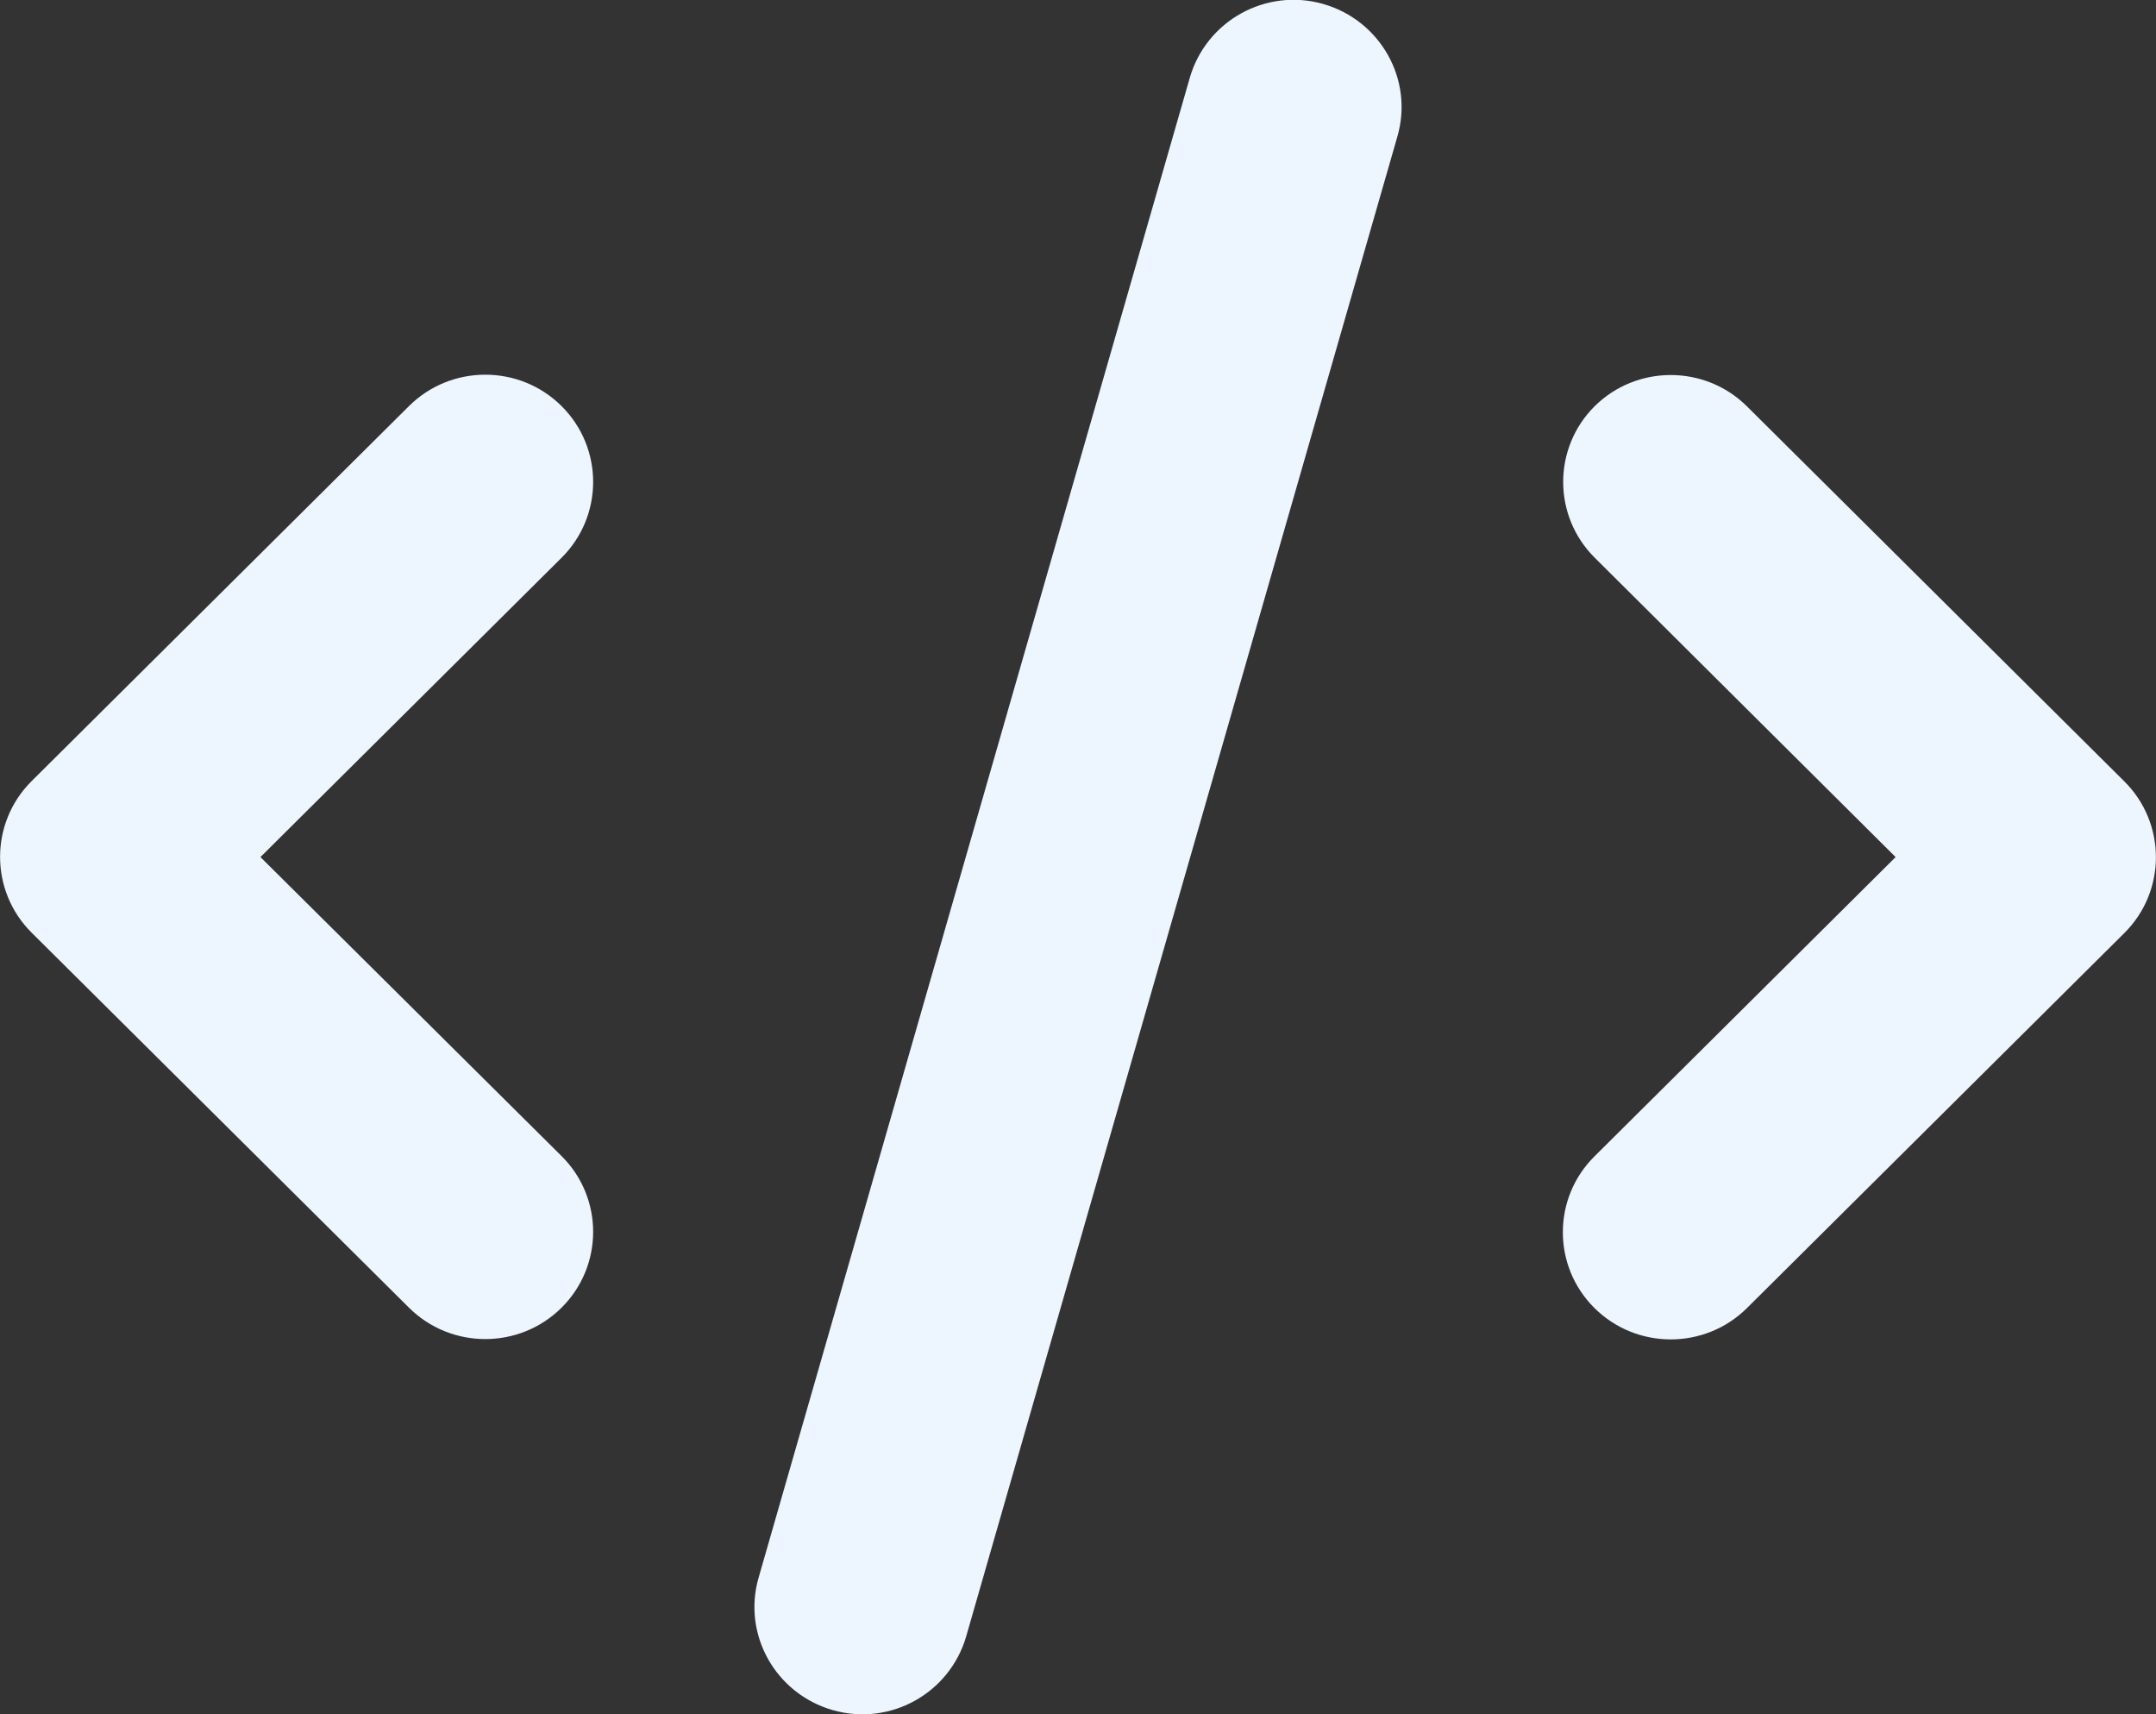 <svg width="39" height="31" viewBox="0 0 39 31" fill="none" xmlns="http://www.w3.org/2000/svg">
<rect x="0" y="0" width="39" height="31" fill="#333333" stroke="none"/>
<g clip-path="url(#clip0_24_95)">
<path d="M23.936 0.072C22.9 -0.224 21.822 0.375 21.523 1.404L13.723 28.529C13.425 29.559 14.028 30.63 15.064 30.927C16.1 31.224 17.178 30.624 17.477 29.595L25.277 2.47C25.576 1.441 24.972 0.369 23.936 0.072ZM28.848 7.344C28.086 8.101 28.086 9.33 28.848 10.087L34.29 15.5L28.842 20.913C28.08 21.669 28.08 22.899 28.842 23.655C29.604 24.412 30.84 24.412 31.602 23.655L38.427 16.874C39.189 16.117 39.189 14.888 38.427 14.131L31.602 7.35C30.84 6.593 29.604 6.593 28.842 7.35L28.848 7.344ZM10.158 7.344C9.397 6.587 8.16 6.587 7.398 7.344L0.573 14.125C-0.189 14.882 -0.189 16.111 0.573 16.868L7.398 23.649C8.16 24.406 9.397 24.406 10.158 23.649C10.92 22.892 10.92 21.663 10.158 20.907L4.711 15.5L10.158 10.087C10.92 9.33 10.92 8.101 10.158 7.344Z" fill="#EDF6FF"/>
</g>
<defs>
<clipPath id="clip0_24_95">
<rect width="39" height="31" fill="white"/>
</clipPath>
</defs>
</svg>
